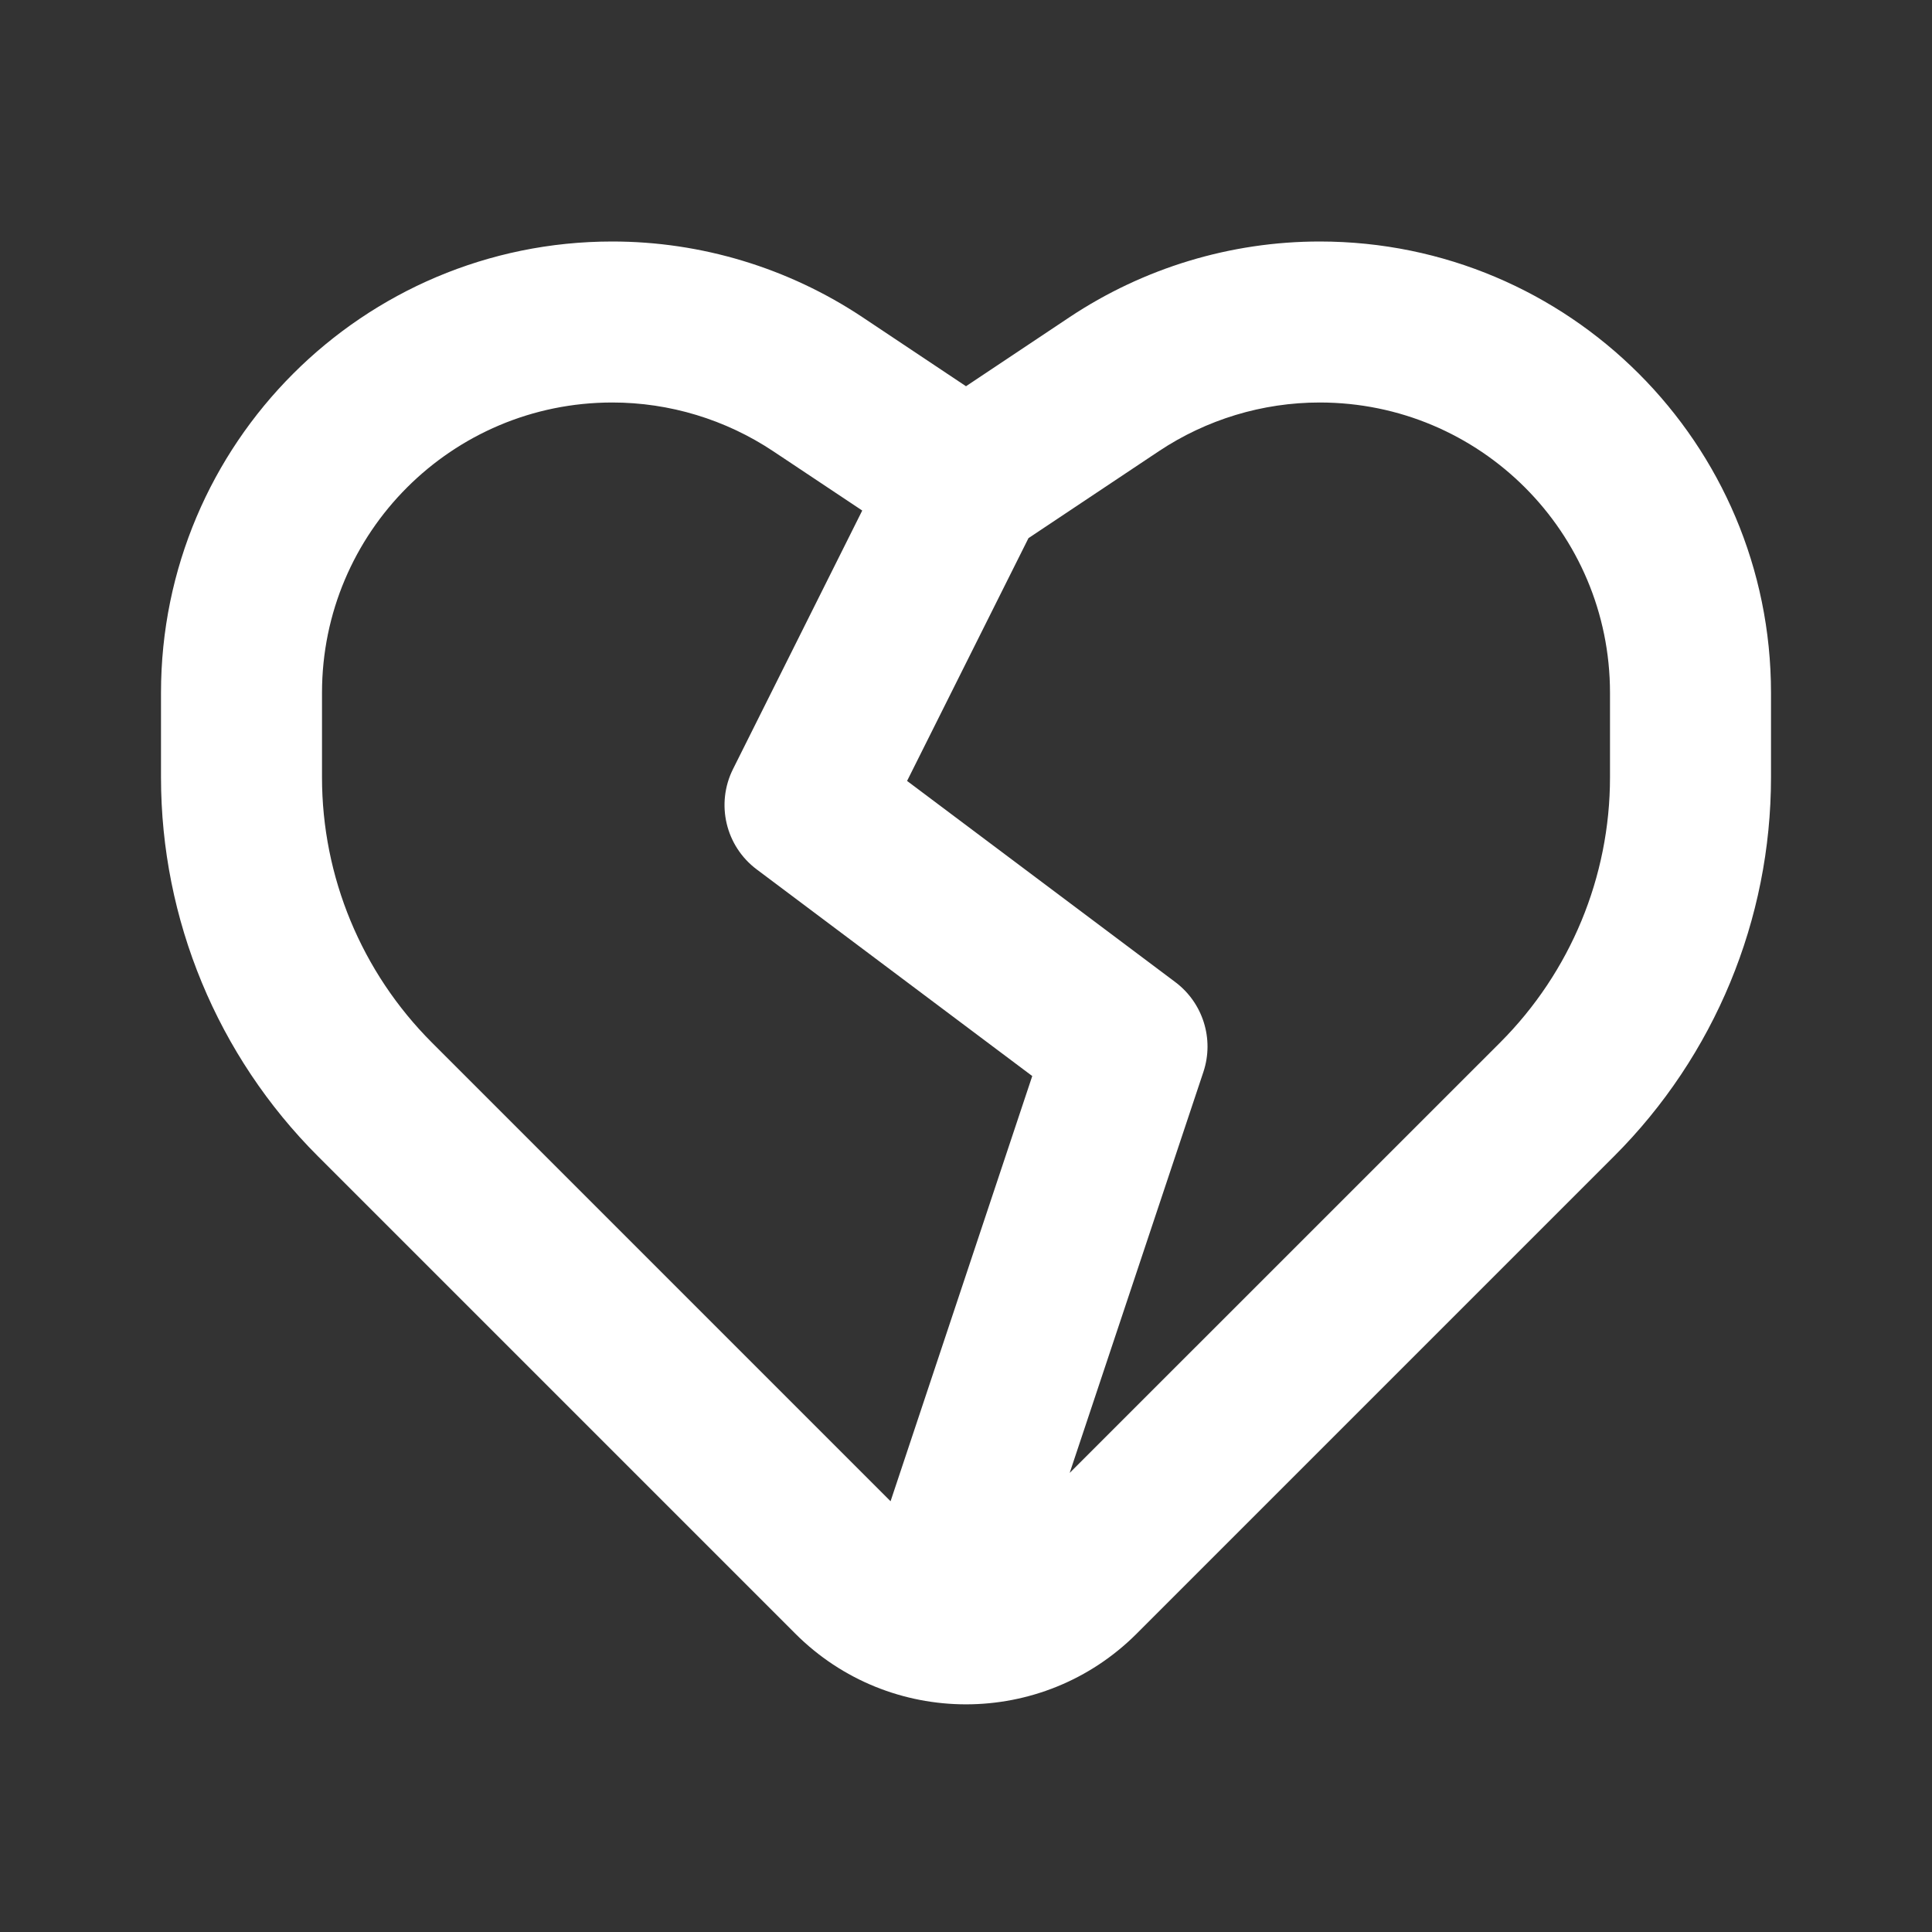 <svg width="24px" height="24px" viewBox="0 0 24 24" fill="none" xmlns="http://www.w3.org/2000/svg">
<rect x="0" y="0" width="24" height="24" fill="#333333" stroke="none"/>
<path fill-rule="evenodd" clip-rule="evenodd" d="M7.606 3C4.51 3 2 5.51 2 8.606V9.657C2 11.422 2.701 13.116 3.95 14.364L9.879 20.293C11.05 21.465 12.95 21.465 14.121 20.293L20.05 14.364C21.299 13.116 22 11.422 22 9.657V8.606C22 5.51 19.49 3 16.394 3C15.288 3 14.206 3.328 13.285 3.941L12 4.798L10.715 3.941C9.794 3.328 8.712 3 7.606 3ZM4 8.606C4 6.614 5.614 5 7.606 5C8.317 5 9.013 5.211 9.606 5.606L10.711 6.342L9.106 9.553C8.89 9.985 9.013 10.51 9.4 10.8L12.823 13.367L11.063 18.649L5.364 12.95C4.491 12.076 4 10.892 4 9.657V8.606ZM13.288 18.297L18.636 12.95C19.509 12.076 20 10.892 20 9.657V8.606C20 6.614 18.386 5 16.394 5C15.683 5 14.987 5.211 14.394 5.606L12.776 6.685L11.268 9.701L14.6 12.2C14.944 12.458 15.085 12.908 14.949 13.316L13.288 18.297Z" fill="#fff"/>
</svg>
